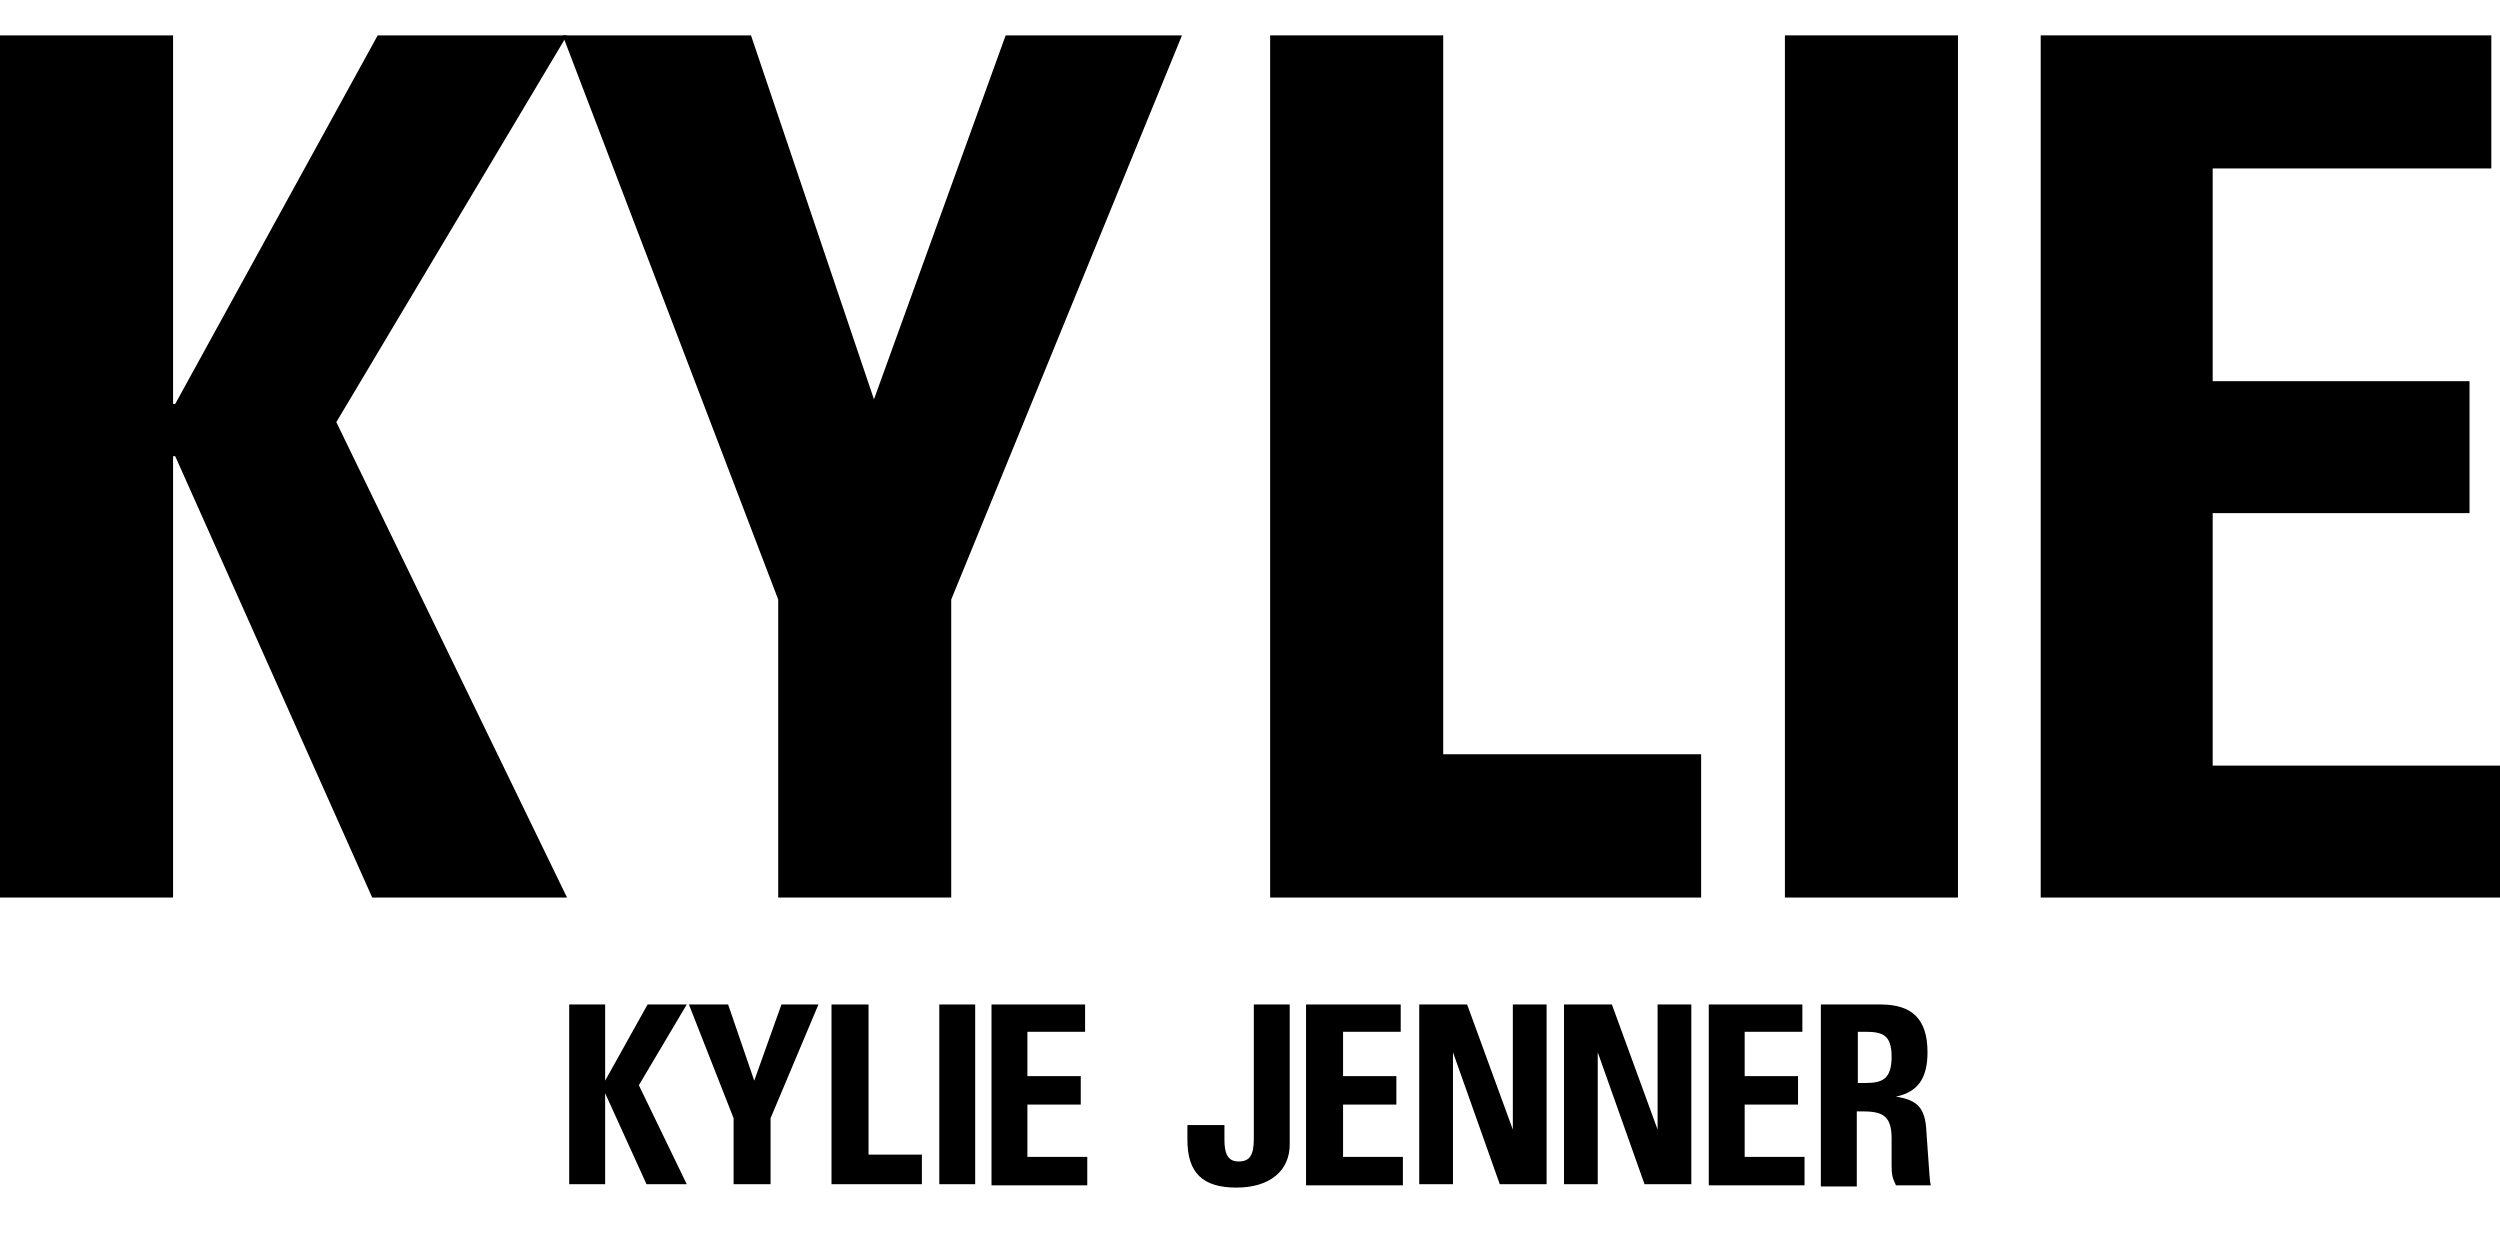 <svg width="150" height="75" viewBox="0 0 53 25" fill="black" xmlns="http://www.w3.org/2000/svg">
<path d="M8.007 0H12.021L7.13 8.199L12.021 18.278H7.891L3.715 8.922H3.669V18.278H0V0H3.669V7.813H3.715L8.007 0Z"/>
<path d="M16.498 11.96L11.929 0H15.921L18.528 7.716L21.32 0H25.058L20.166 11.96V18.278H16.498V11.96Z"/>
<path d="M26.927 18.278V0H30.596V15.24H36.064V18.278H26.927Z"/>
<path d="M41.509 0H37.84V18.278H41.509V0Z"/>
<path d="M43.263 18.278V0H52.816V2.821H46.909V7.331H52.354V10.128H46.909V15.481H53V18.278H43.263Z"/>
<path d="M27.342 20.545V23.511C27.342 24.066 26.927 24.427 26.212 24.427C25.496 24.427 25.173 24.114 25.173 23.414V23.101H25.958V23.414C25.958 23.704 26.027 23.873 26.258 23.873C26.488 23.873 26.581 23.752 26.581 23.39V20.545H27.342Z"/>
<path d="M12.829 20.545V22.16L13.729 20.545H14.559L13.544 22.257L14.559 24.355H13.706L12.829 22.426V24.355H12.067V20.545H12.829Z"/>
<path d="M15.436 20.545L15.99 22.16L16.567 20.545H17.351L16.336 22.956V24.355H15.552V22.956L14.605 20.545H15.436Z"/>
<path d="M18.413 20.545V23.728H19.544V24.355H17.628V20.545H18.413Z"/>
<path d="M20.674 20.545V24.355H19.913V20.545H20.674Z"/>
<path d="M23.004 20.545V21.124H21.781V22.064H22.912V22.667H21.781V23.776H23.05V24.379H21.02V20.545H23.004Z"/>
<path d="M29.695 20.545V21.124H28.473V22.064H29.603V22.667H28.473V23.776H29.741V24.379H27.688V20.545H29.695Z"/>
<path d="M31.103 20.545L32.072 23.197V20.545H32.788V24.355H31.795L30.803 21.558V24.355H30.088V20.545H31.103Z"/>
<path d="M34.172 20.545L35.141 23.197V20.545H35.856V24.355H34.864L33.872 21.558V24.355H33.157V20.545H34.172Z"/>
<path d="M38.21 20.545V21.124H36.987V22.064H38.118V22.667H36.987V23.776H38.256V24.379H36.226V20.545H38.21Z"/>
<path d="M39.871 20.545C40.54 20.545 40.863 20.858 40.863 21.558C40.863 22.112 40.656 22.402 40.194 22.498C40.633 22.57 40.817 22.715 40.84 23.246L40.886 23.897C40.909 24.186 40.909 24.282 40.932 24.379H40.194C40.125 24.234 40.102 24.162 40.102 23.969V23.39C40.102 22.932 39.94 22.812 39.502 22.812H39.364V24.403H38.602V20.545H39.871ZM39.364 22.209H39.548C39.894 22.209 40.102 22.136 40.102 21.654C40.102 21.196 39.917 21.124 39.548 21.124H39.386V22.209H39.364Z"/>
</svg>
